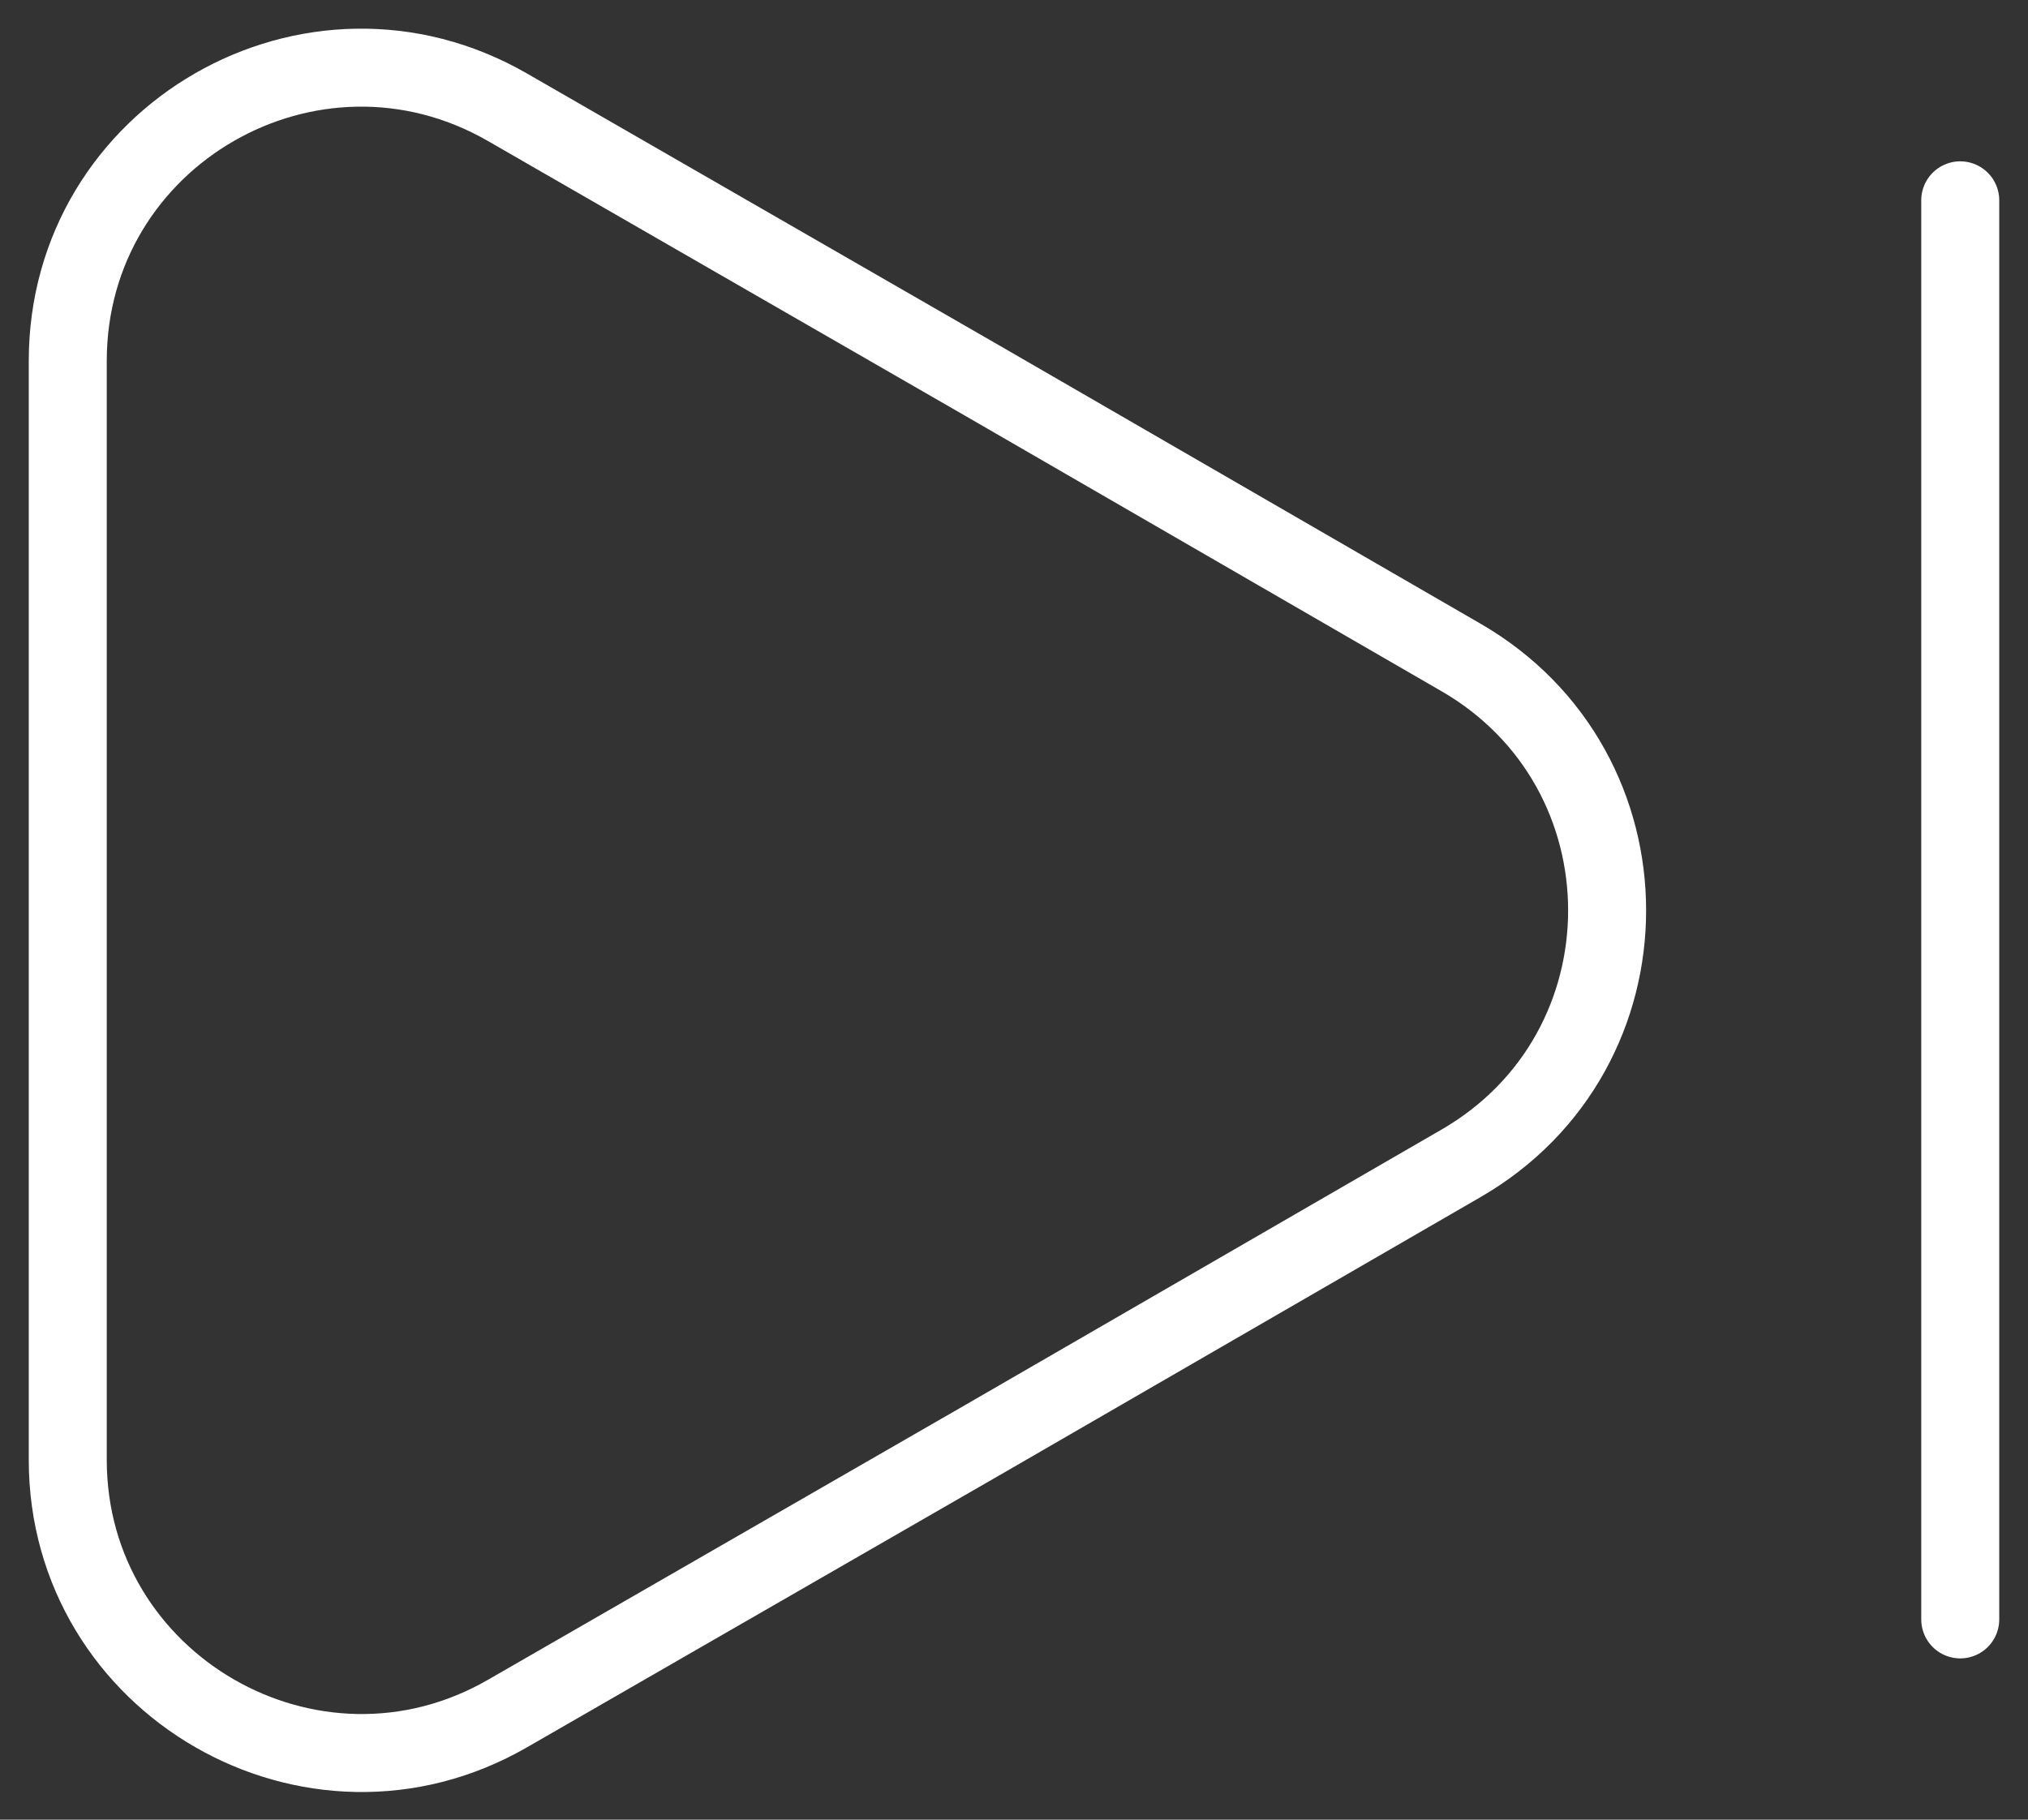 <svg width="39" height="35" viewBox="0 0 39 35" fill="none" xmlns="http://www.w3.org/2000/svg">
<rect x="0" y="0" width="39" height="35" fill="#333333" stroke="none"/>
<path d="M37.697 31.148L37.697 3.853M1.303 6.944L1.303 28.078C1.303 32.406 6.007 35.123 9.761 32.958L18.926 27.68L28.09 22.38C31.845 20.216 31.845 14.806 28.09 12.642L18.926 7.342L9.761 2.064C6.007 -0.1 1.303 2.594 1.303 6.944Z" stroke="white" stroke-width="1.5" stroke-linecap="round" stroke-linejoin="round"/>
</svg>
